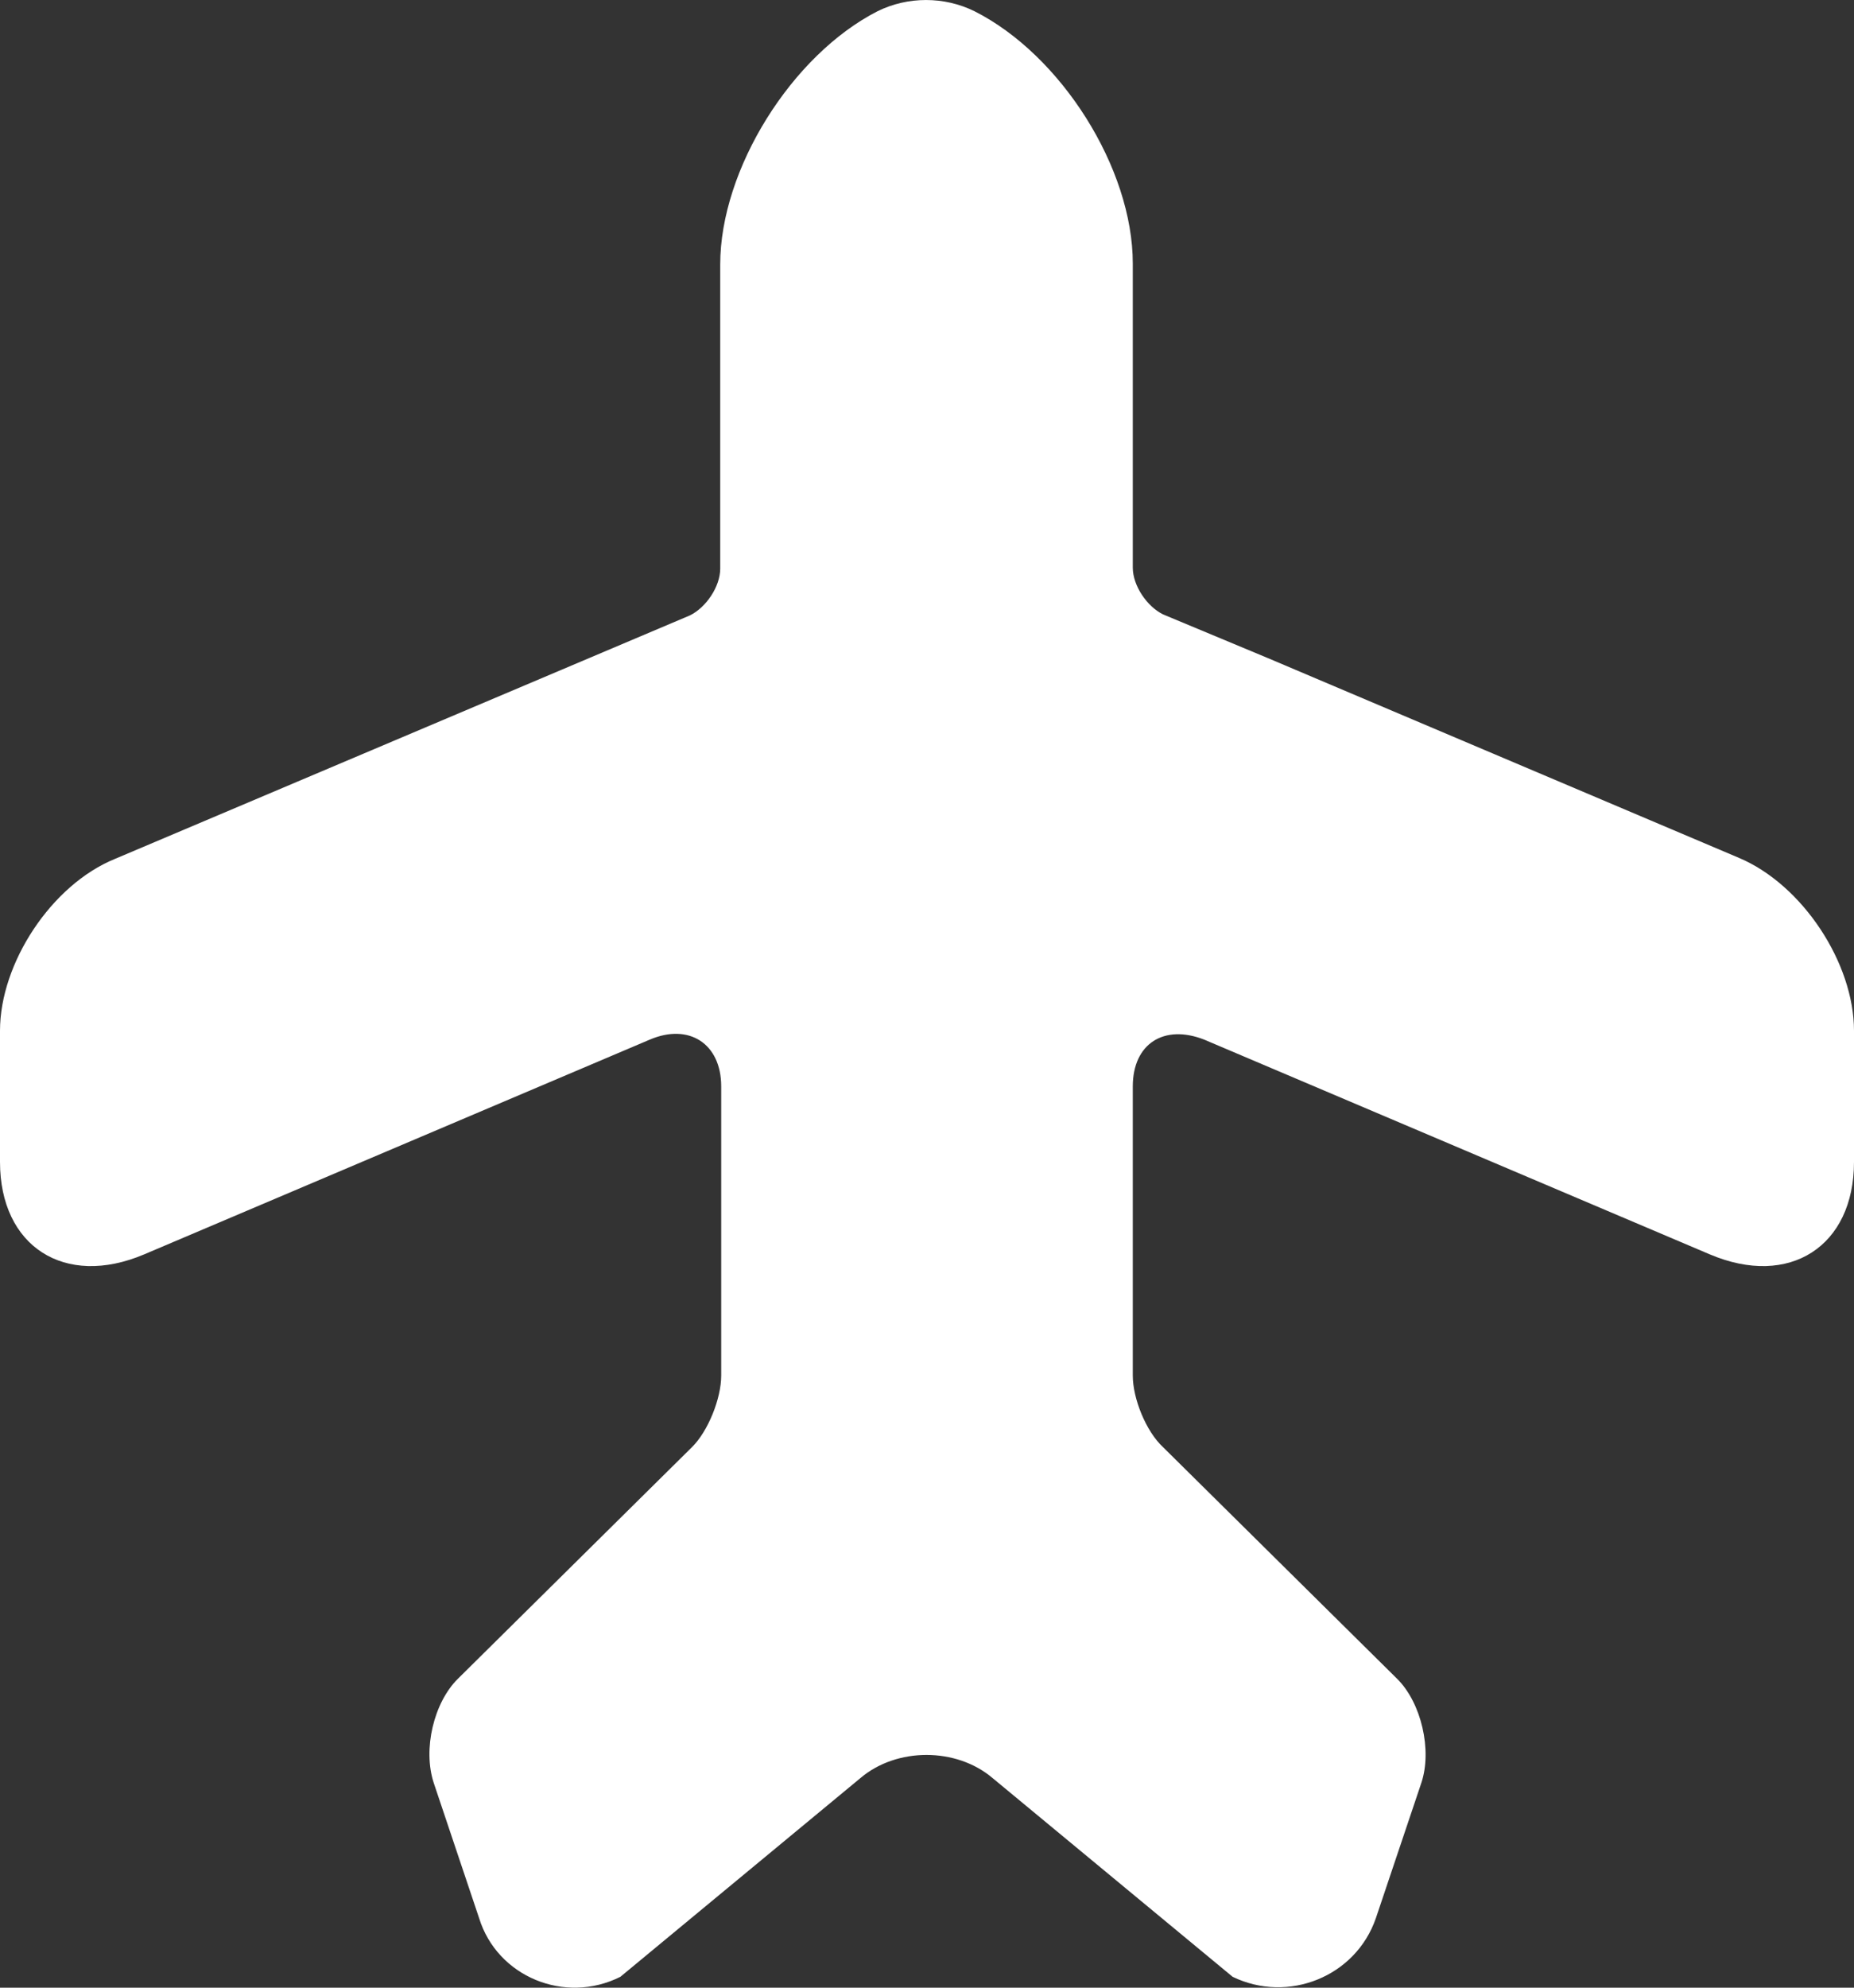 <svg width="28" height="30" viewBox="0 0 28 30" fill="none" xmlns="http://www.w3.org/2000/svg">
<rect x="0" y="0" width="28" height="30" fill="#333333" stroke="none"/>
<path d="M26.263 12.948L19.149 9.933L17.565 9.273C17.321 9.153 17.108 8.838 17.108 8.568V3.978C17.108 2.539 16.026 0.829 14.716 0.169C14.259 -0.056 13.711 -0.056 13.254 0.169C11.959 0.829 10.877 2.554 10.877 3.993V8.583C10.877 8.853 10.664 9.168 10.42 9.288L1.737 12.963C0.777 13.353 0 14.537 0 15.557V17.537C0 18.812 0.975 19.442 2.178 18.932L9.811 15.692C10.405 15.437 10.892 15.752 10.892 16.397V18.062V20.762C10.892 21.107 10.694 21.602 10.45 21.842L6.916 25.337C6.551 25.697 6.383 26.401 6.551 26.911L7.236 28.951C7.51 29.836 8.531 30.256 9.369 29.836L12.995 26.836C13.543 26.371 14.442 26.371 14.99 26.836L18.616 29.836C19.454 30.241 20.474 29.836 20.779 28.951L21.465 26.911C21.632 26.416 21.465 25.697 21.099 25.337L17.565 21.842C17.306 21.602 17.108 21.107 17.108 20.762V16.397C17.108 15.752 17.58 15.452 18.189 15.692L25.822 18.932C27.025 19.442 28 18.812 28 17.537V15.557C28 14.537 27.223 13.353 26.263 12.948Z" fill="white"/>
</svg>
